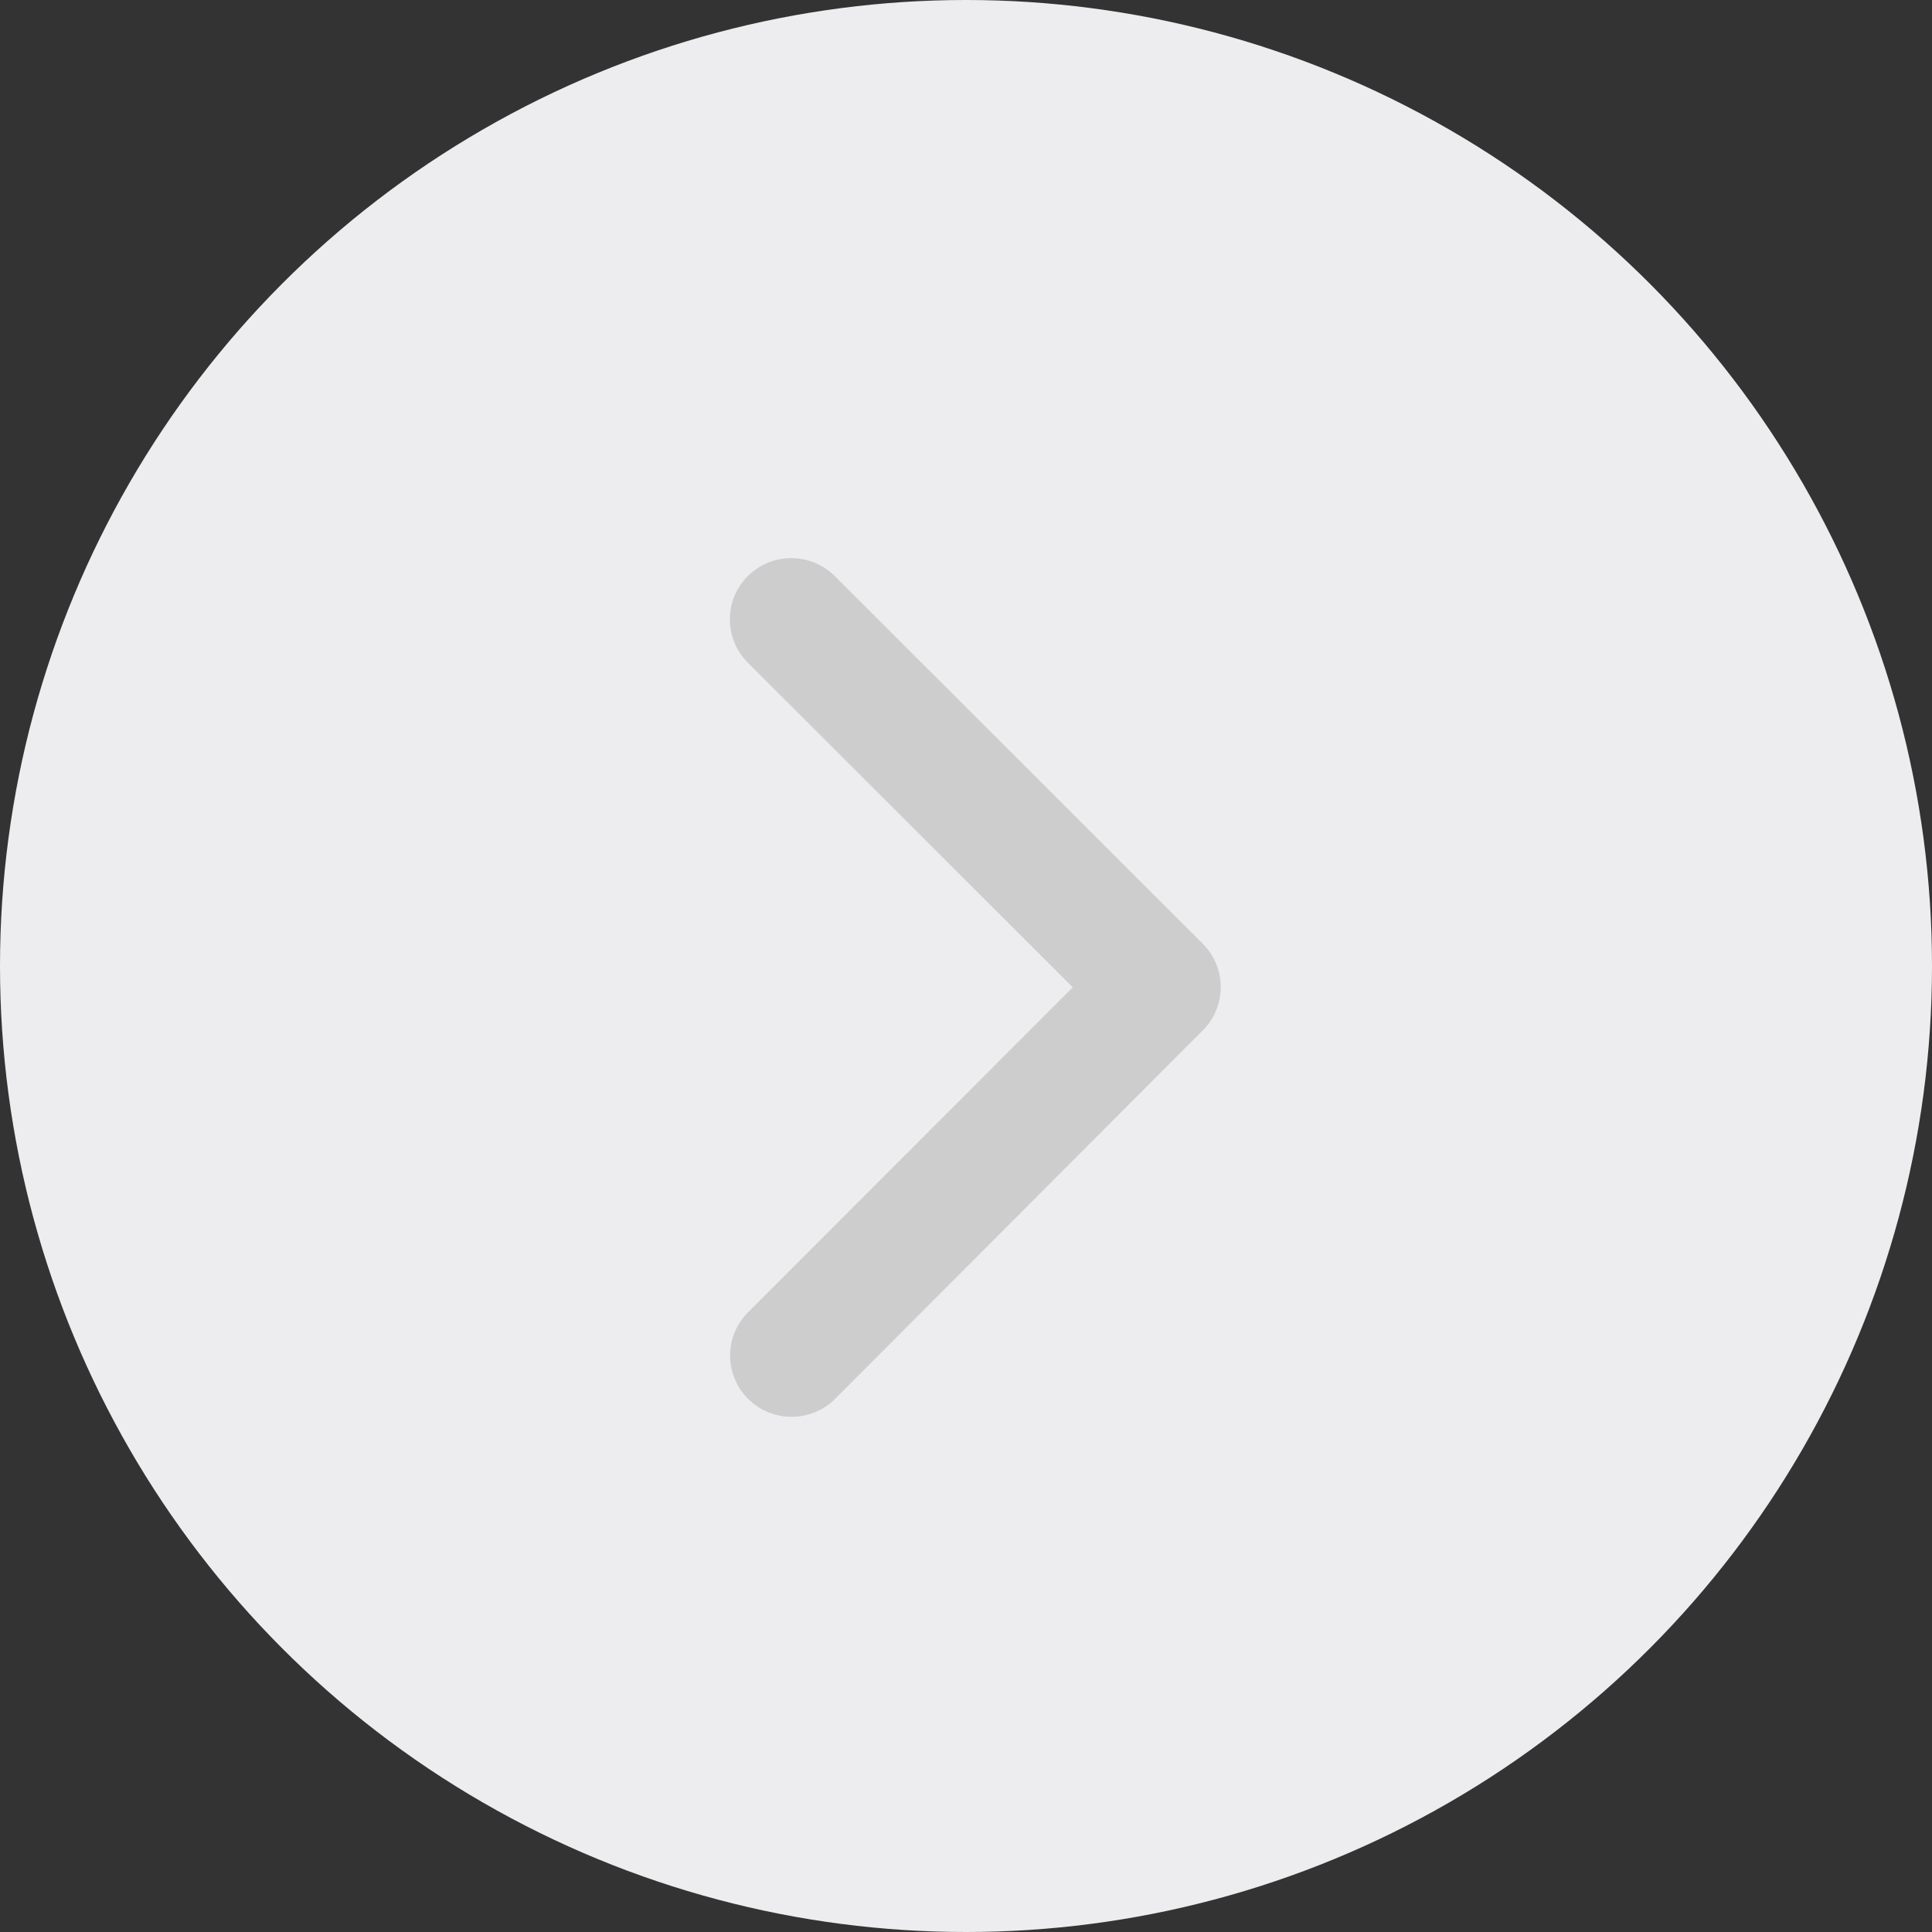 <svg width="45" height="45" viewBox="0 0 45 45" fill="none" xmlns="http://www.w3.org/2000/svg">
<rect x="0" y="0" width="45" height="45" fill="#333333" stroke="none"/>
<circle cx="22.5" cy="22.5" r="22.5" fill="#ededef"/>
<path d="M24.987 22.997L17.419 15.436C16.86 14.876 16.86 13.971 17.419 13.418C17.979 12.858 18.884 12.864 19.444 13.418L28.017 21.985C28.559 22.527 28.571 23.396 28.059 23.956L19.45 32.583C19.17 32.863 18.801 33 18.437 33C18.074 33 17.705 32.863 17.425 32.583C16.866 32.024 16.866 31.119 17.425 30.565L24.987 22.997Z" fill="#CDCDCD"/>
</svg>
